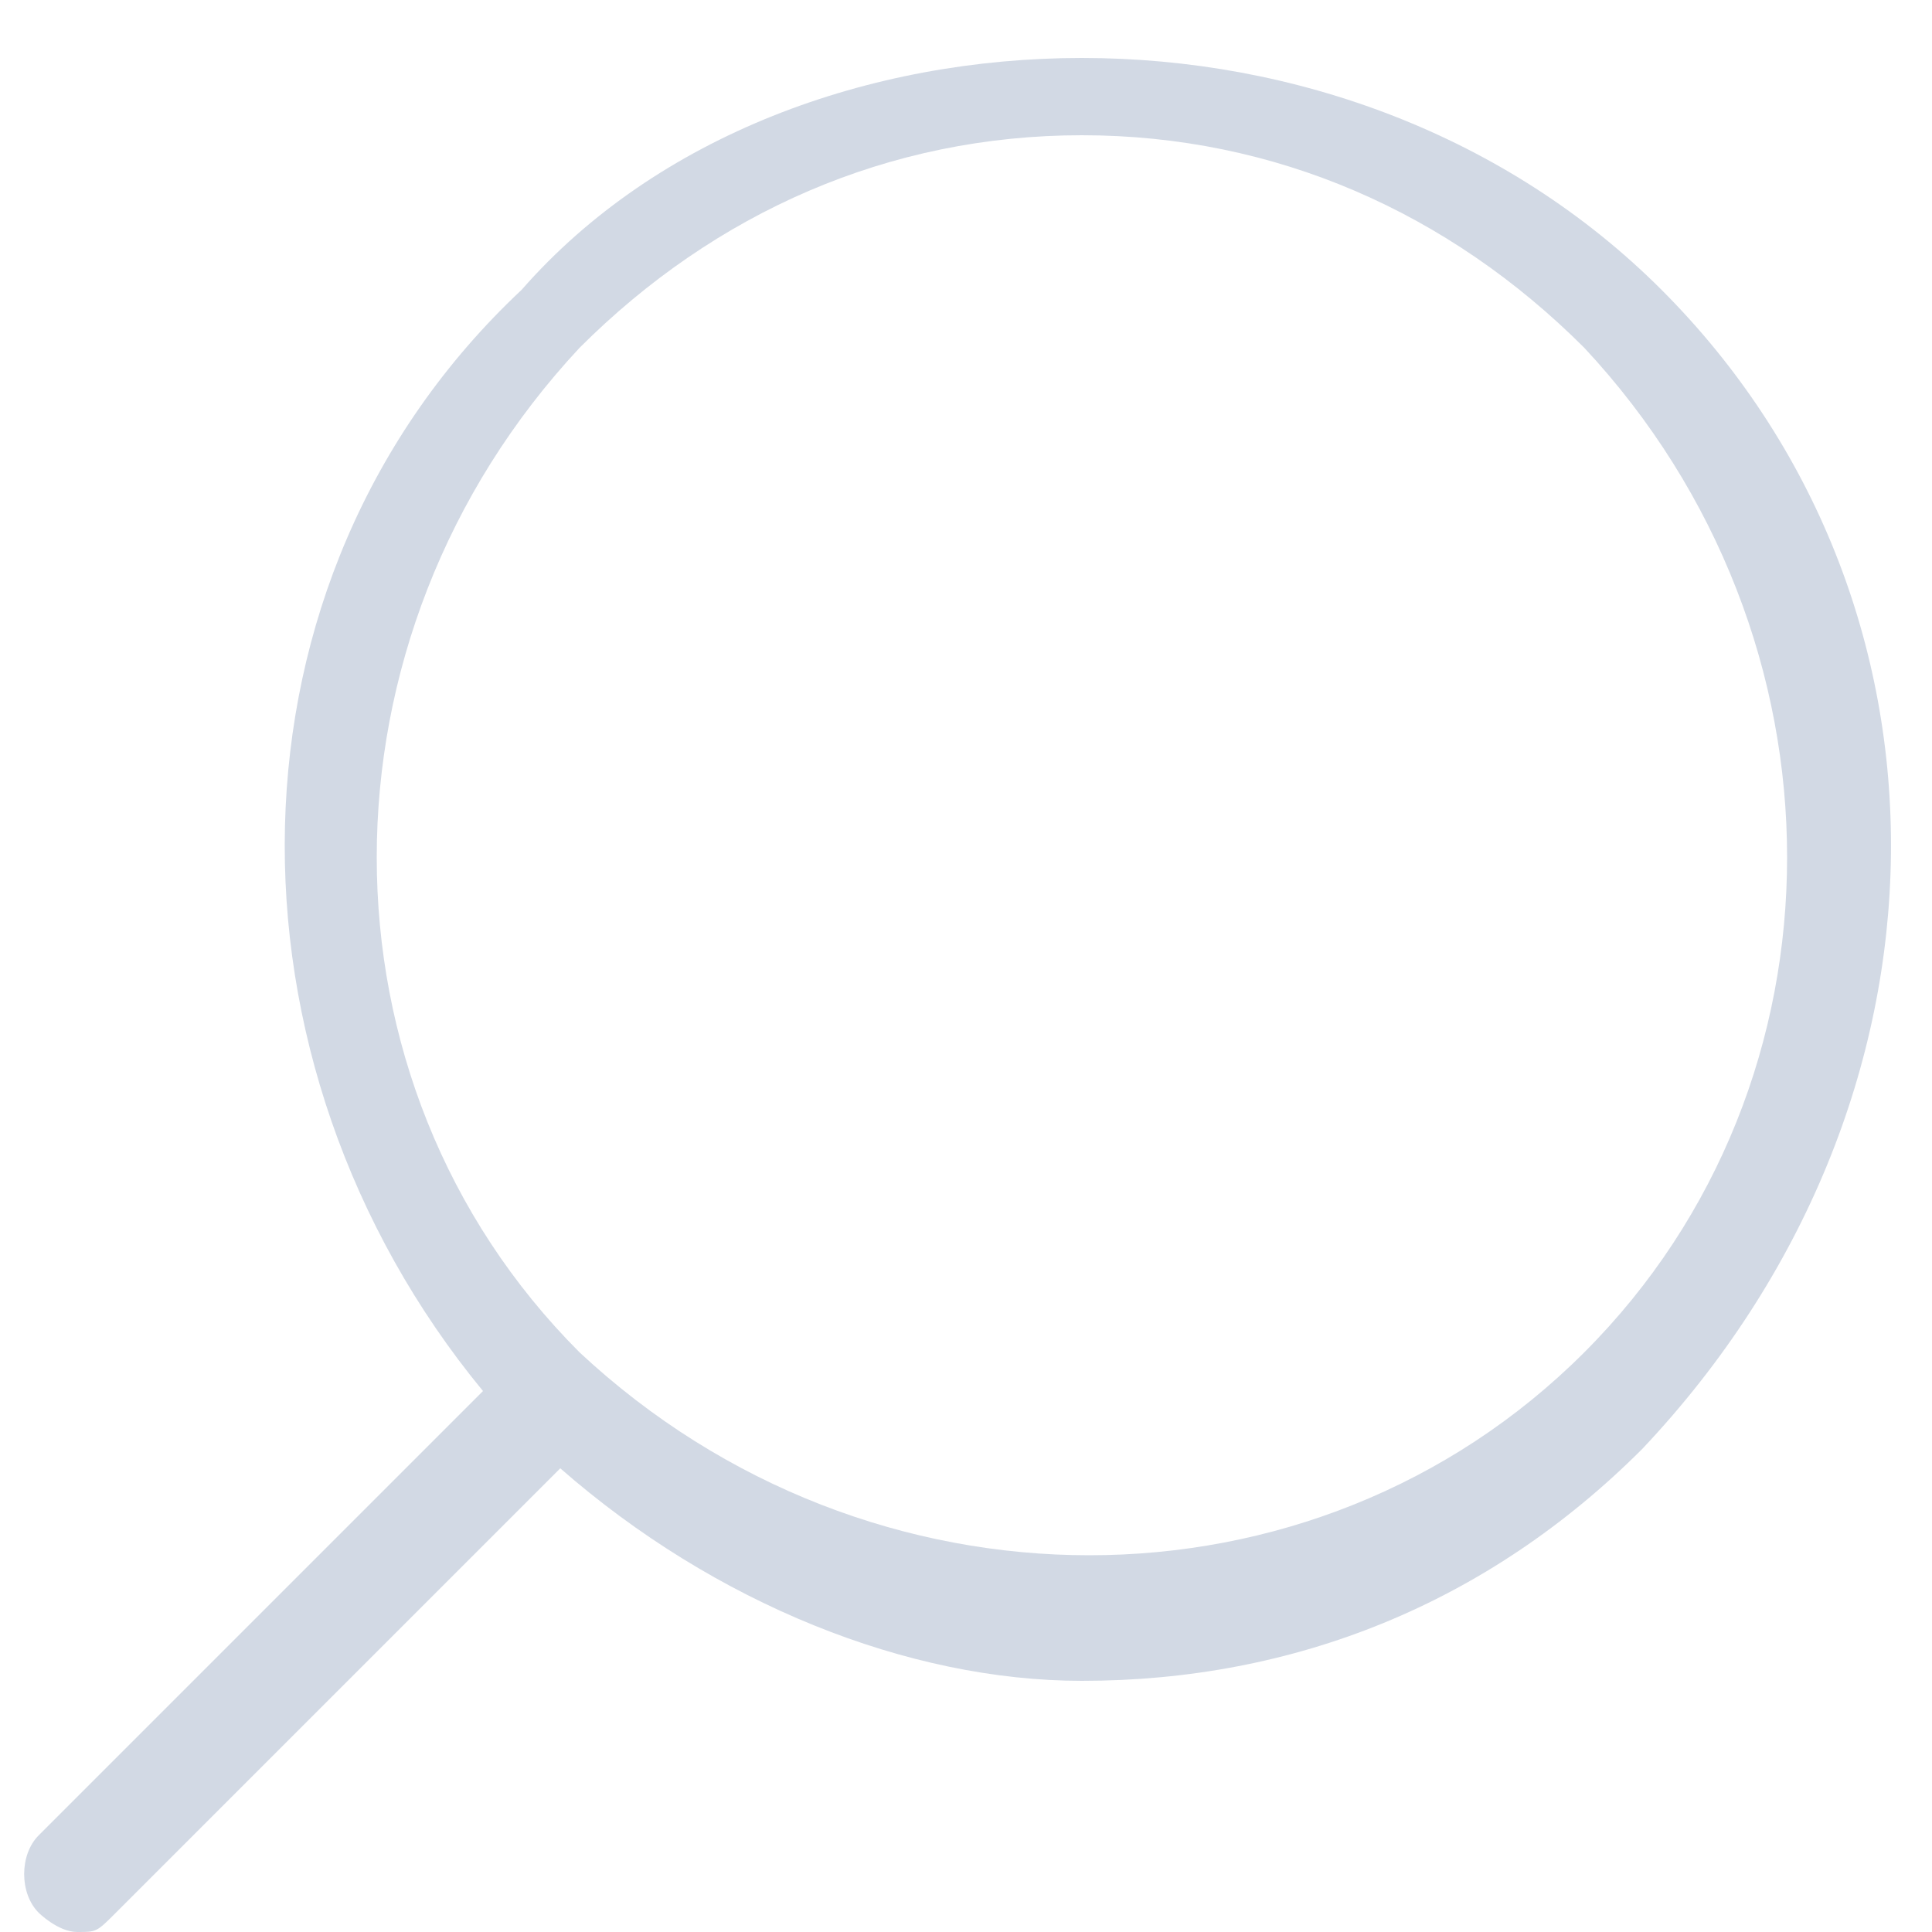 <?xml version="1.0" encoding="utf-8"?>
<!-- Generator: Adobe Illustrator 20.1.0, SVG Export Plug-In . SVG Version: 6.00 Build 0)  -->
<svg version="1.1" id="Layer_1" xmlns="http://www.w3.org/2000/svg" xmlns:xlink="http://www.w3.org/1999/xlink" x="0px" y="0px"
	 viewBox="0 0 10 10" enable-background="new 0 0 10 10" xml:space="preserve">
<path fill="#D2D9E4" d="M8.6,1.5C7.8,0.7,6.7,0.3,5.6,0.3c-1.1,0-2.2,0.4-2.9,1.2C1.1,3,1.1,5.5,2.5,7.2L0.2,9.5
	c-0.1,0.1-0.1,0.3,0,0.4c0,0,0.1,0.1,0.2,0.1s0.1,0,0.2-0.1l2.3-2.3c0.8,0.7,1.8,1.1,2.7,1.1c1.1,0,2.1-0.4,2.9-1.2
	C10.2,5.7,10.2,3.1,8.6,1.5z M8.2,7C6.8,8.4,4.5,8.4,3,7C1.6,5.6,1.6,3.3,3,1.8c0.7-0.7,1.6-1.1,2.6-1.1c1,0,1.9,0.4,2.6,1.1
	C9.6,3.3,9.6,5.6,8.2,7z"/>
</svg>
